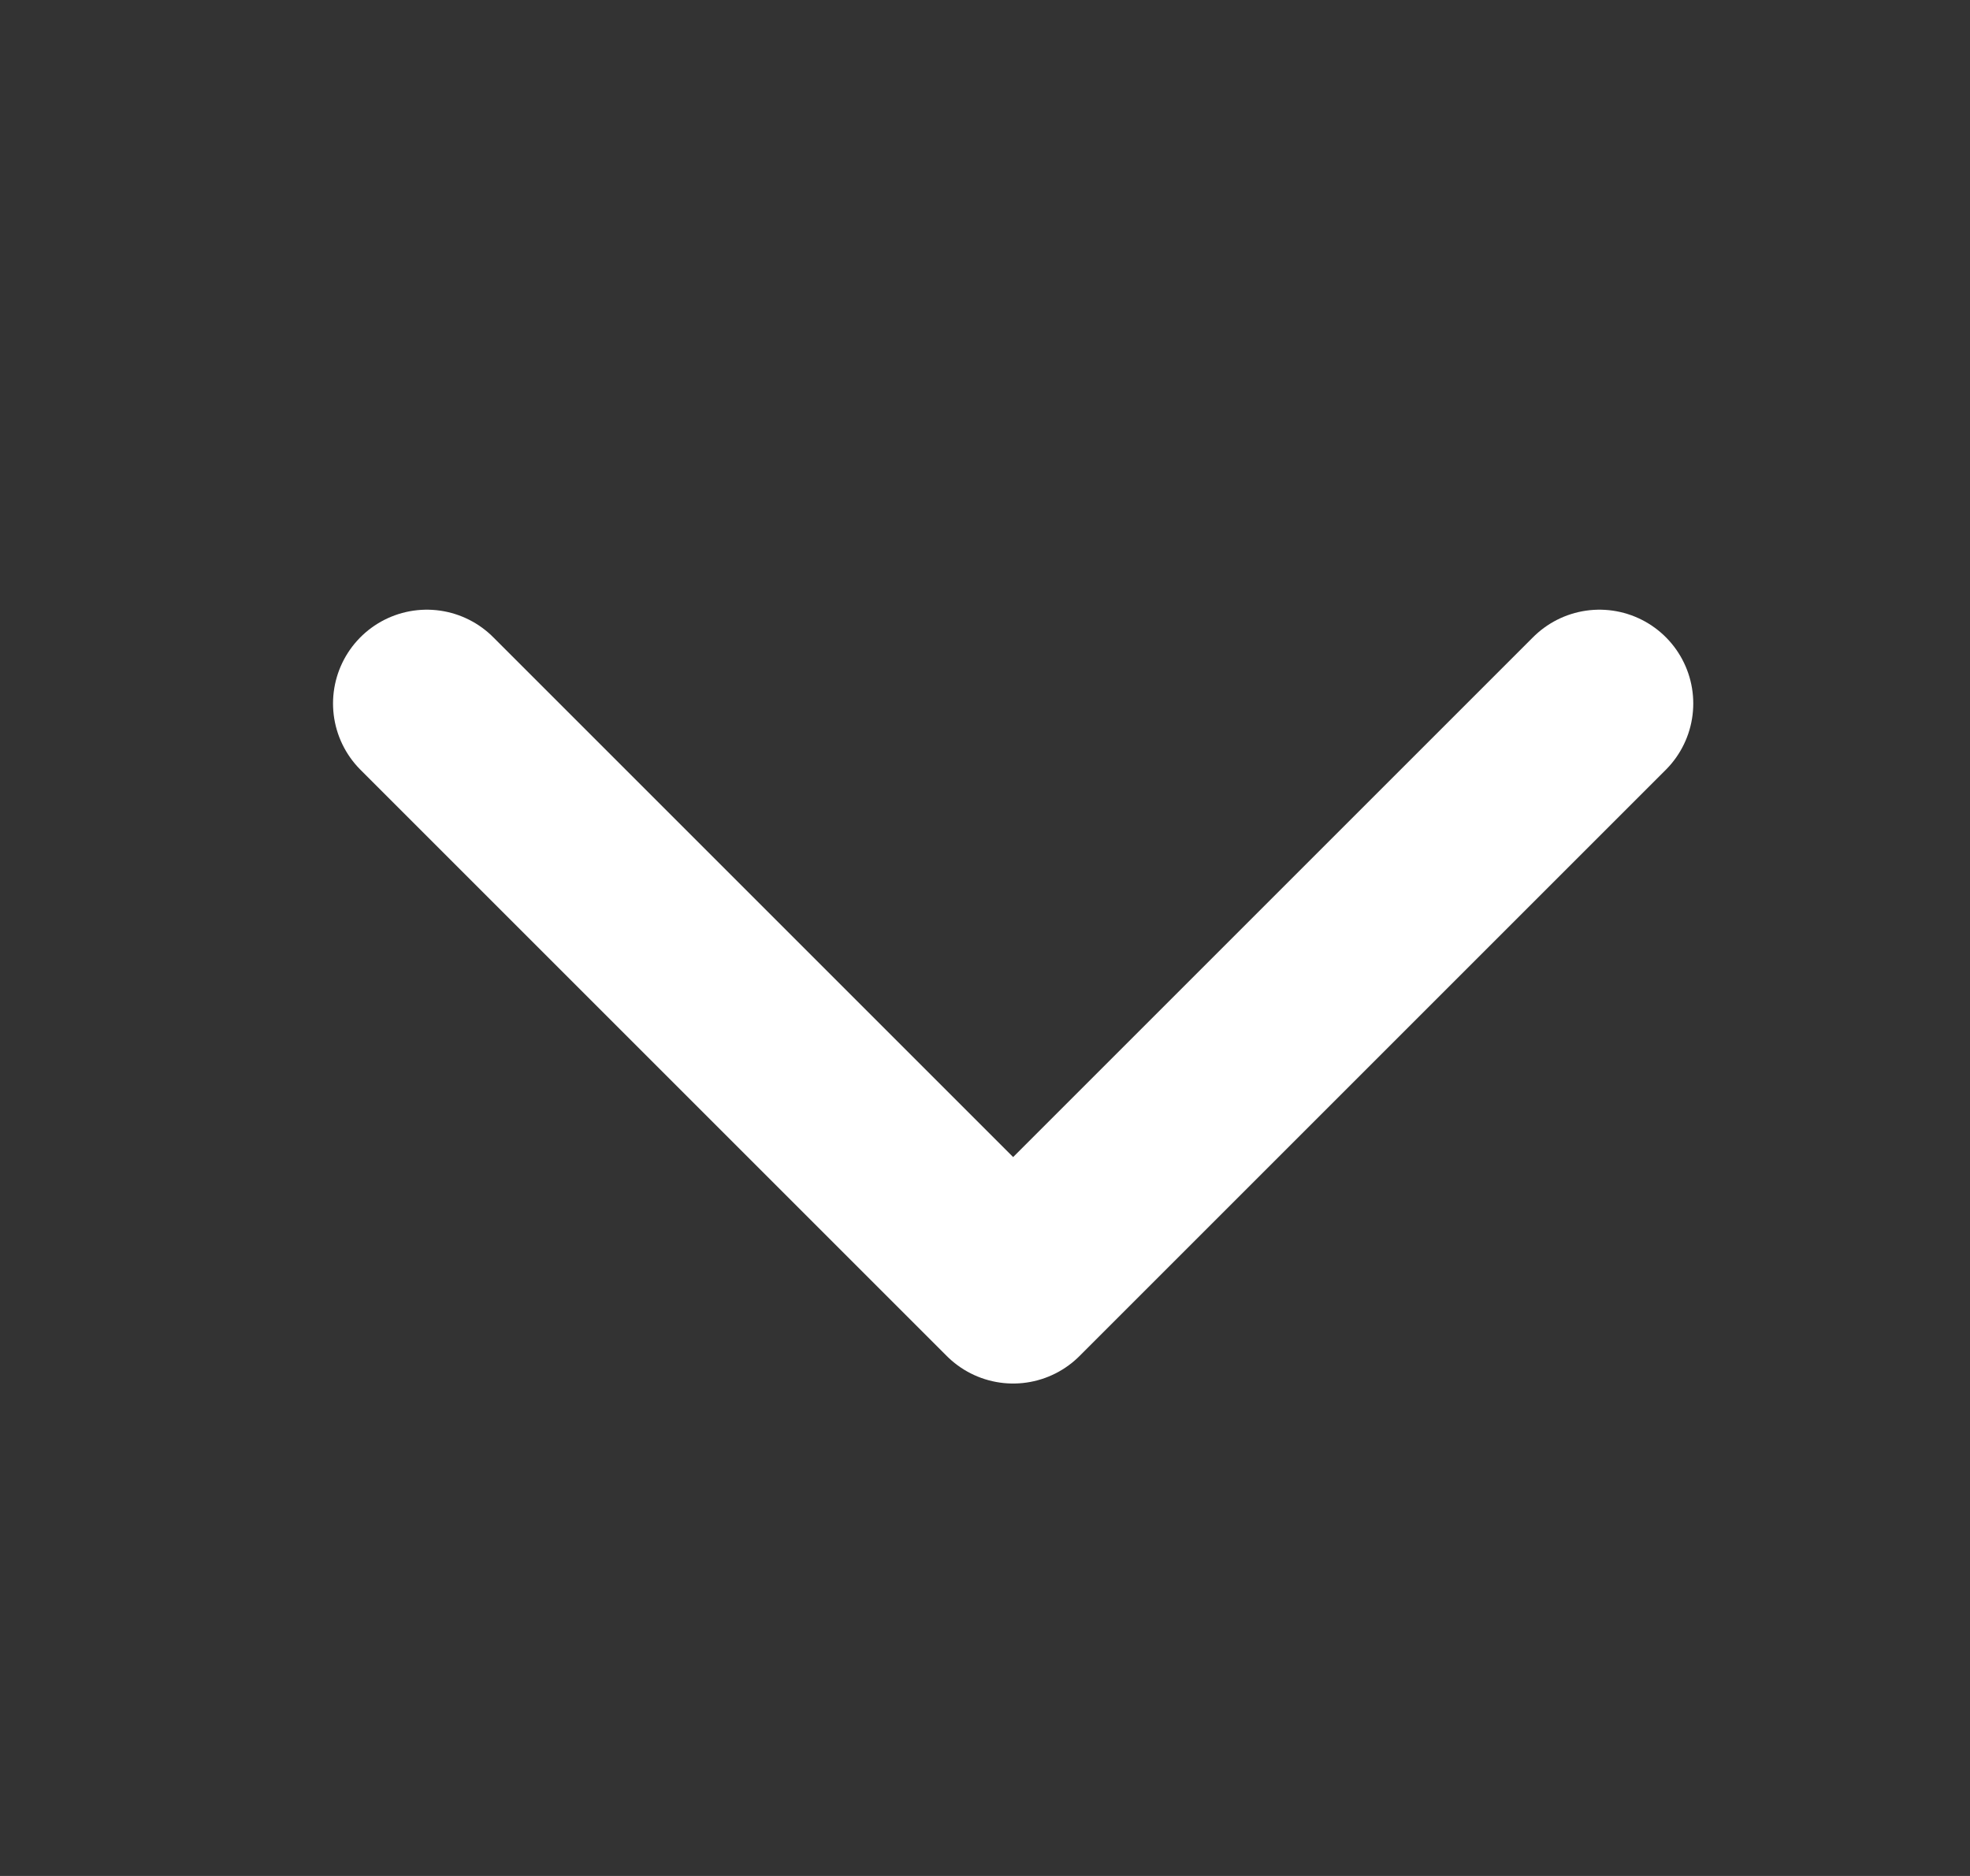 <svg width="21" height="20" viewBox="0 0 21 20" fill="none" xmlns="http://www.w3.org/2000/svg">
<rect x="0" y="0" width="21" height="20" fill="#333333" stroke="none"/>
<g clip-path="url(#clip0_1_279)">
<path d="M17.05 7.5L10.8 13.75L4.55 7.5" stroke="white" stroke-width="2" stroke-linecap="round" stroke-linejoin="round"/>
</g>
<defs>
<clipPath id="clip0_1_279">
<rect width="20" height="20" fill="white" transform="translate(0.8)"/>
</clipPath>
</defs>
</svg>
